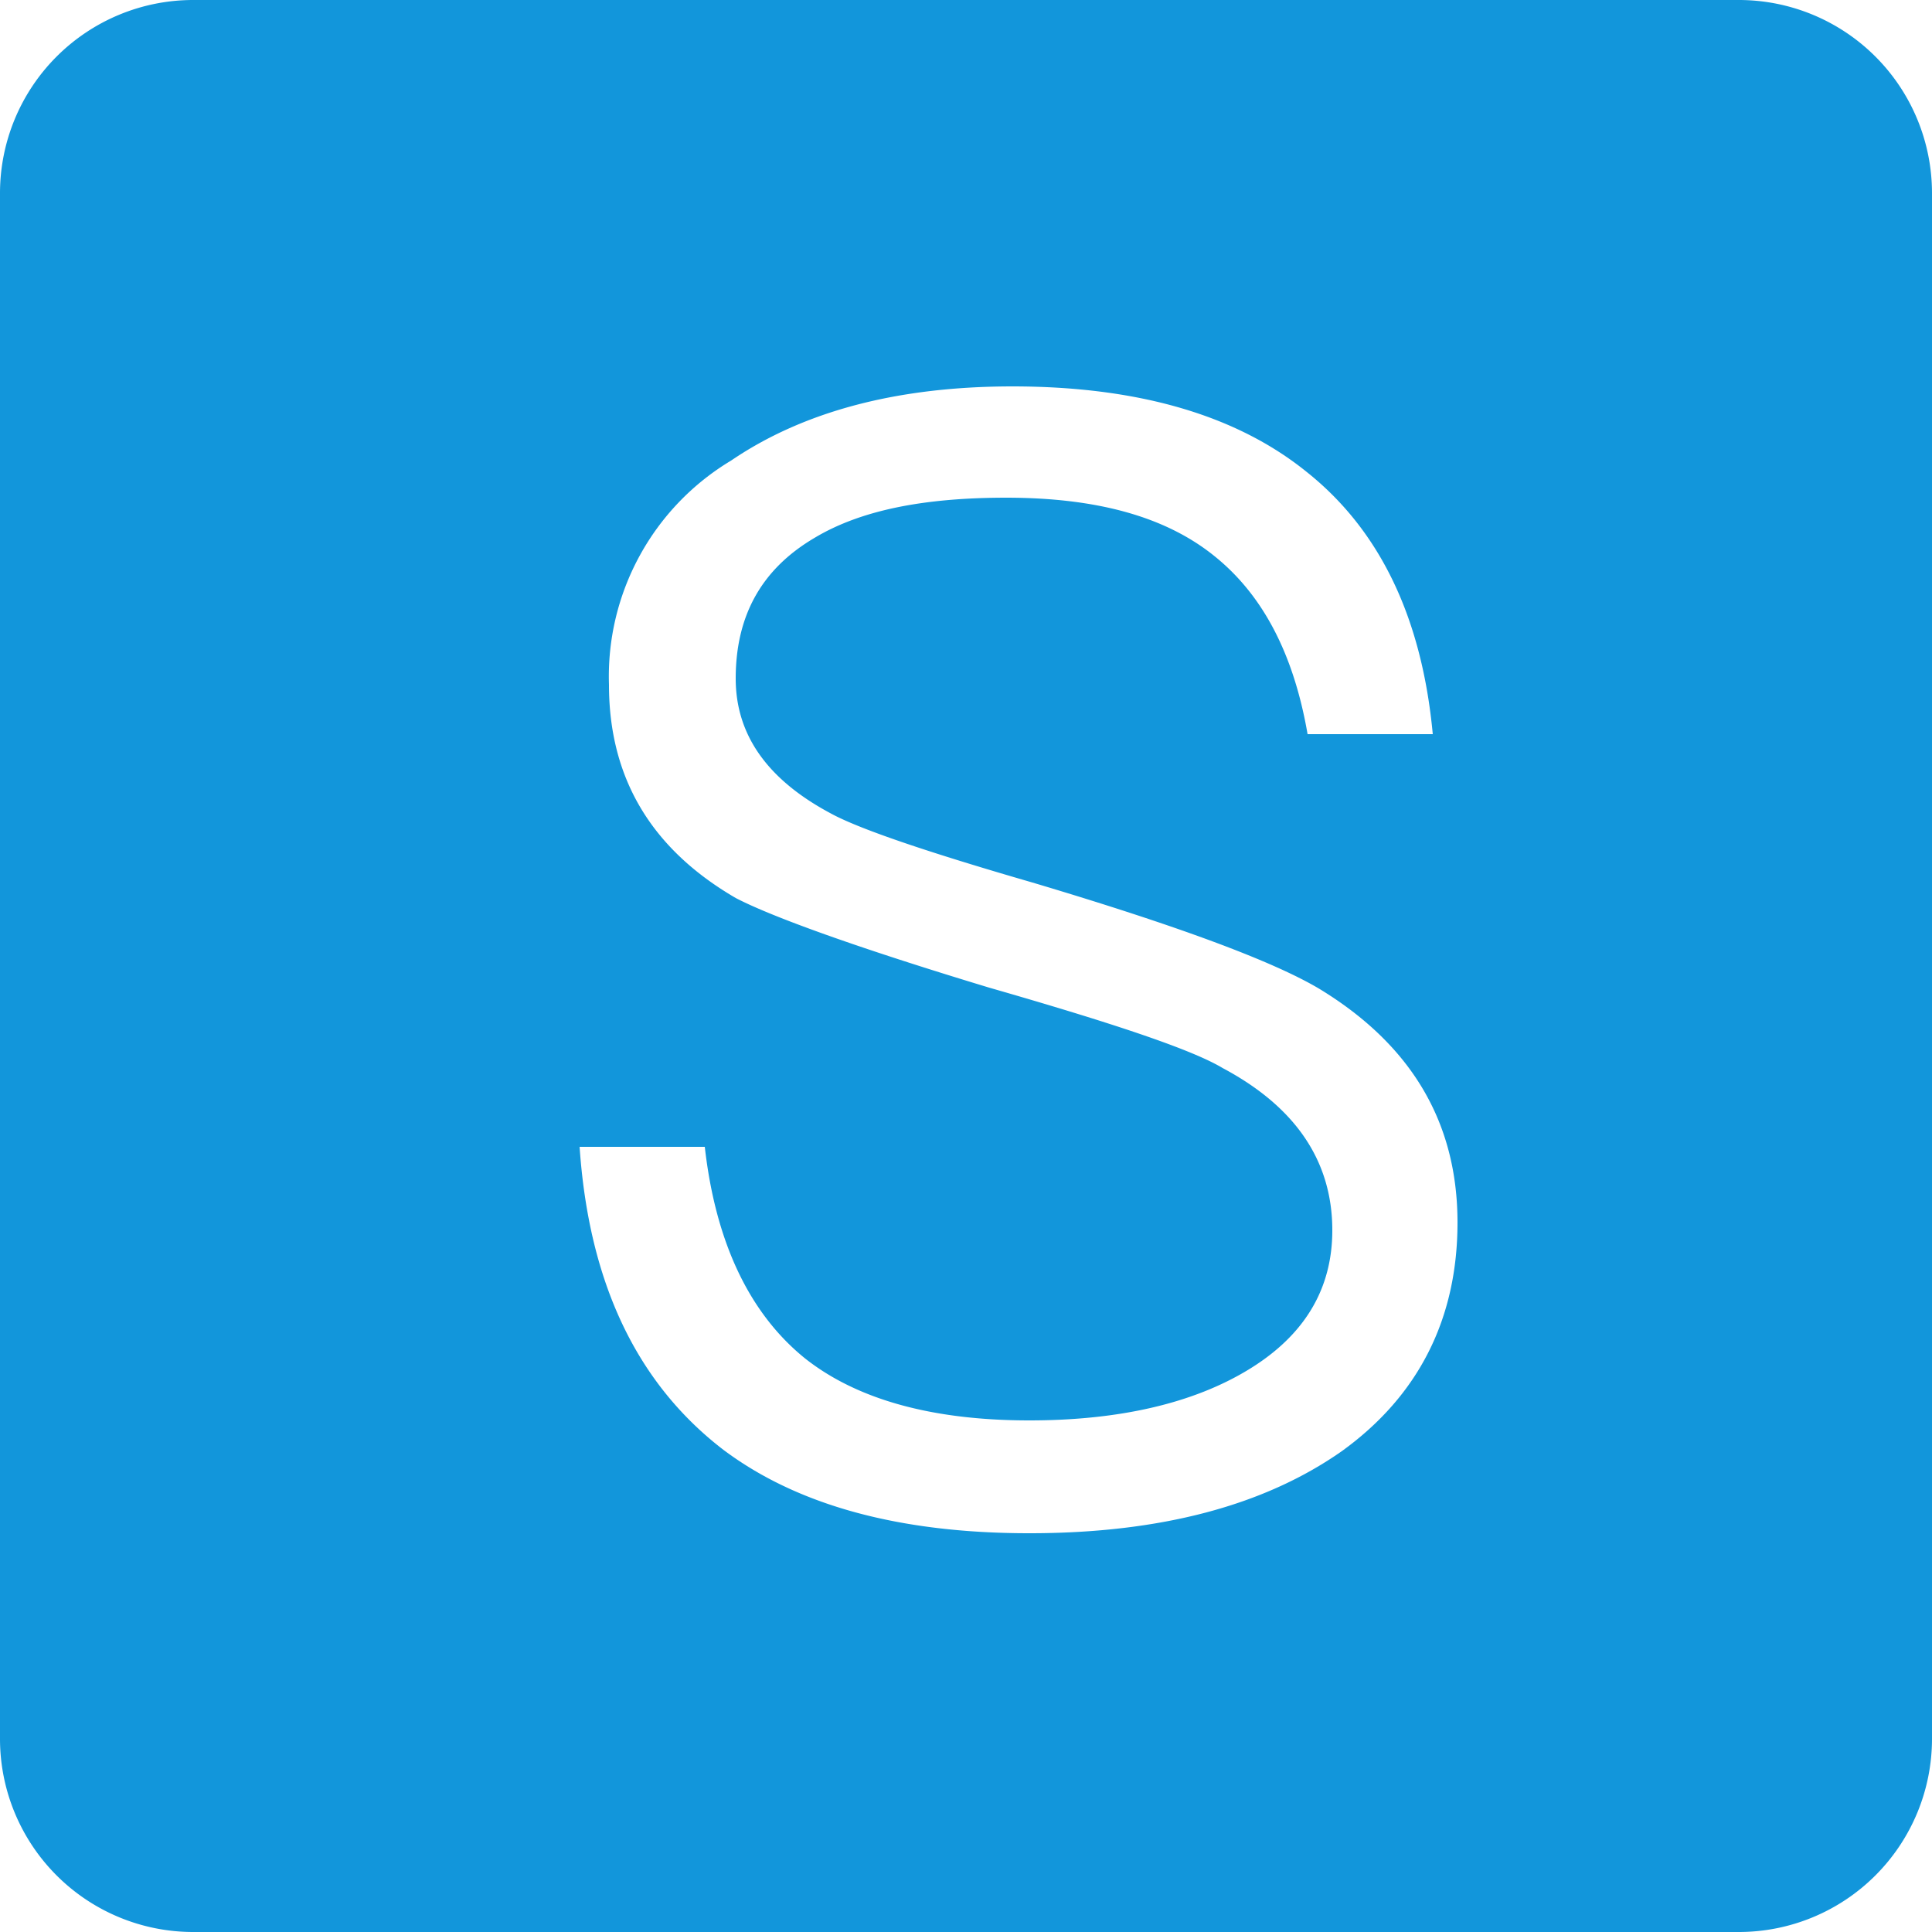<?xml version="1.0" standalone="no"?><!DOCTYPE svg PUBLIC "-//W3C//DTD SVG 1.1//EN" "http://www.w3.org/Graphics/SVG/1.1/DTD/svg11.dtd"><svg t="1712903990019" class="icon" viewBox="0 0 1024 1024" version="1.1" xmlns="http://www.w3.org/2000/svg" p-id="3828" xmlns:xlink="http://www.w3.org/1999/xlink" width="32" height="32"><path d="M102.4 0h819.2a102.4 102.4 0 0 1 102.4 102.4v819.2a102.4 102.4 0 0 1-102.4 102.4H102.4a102.4 102.4 0 0 1-102.4-102.4V102.4a102.4 102.4 0 0 1 102.4-102.4z m434.176 204.8c-60.621 0-110.592 13.107-149.094 39.322a133.427 133.427 0 0 0-64.717 118.784c0 49.152 22.118 86.835 67.174 113.05 18.842 9.83 63.898 26.214 134.349 47.514 65.536 18.842 107.315 32.768 123.699 42.598 38.502 20.48 58.163 49.152 58.163 86.016 0 31.13-14.746 55.706-44.237 73.728-29.491 18.022-68.813 27.034-116.326 27.034-52.429 0-91.75-11.469-118.784-32.768-29.491-23.757-47.514-61.44-53.248-112.23H307.2c4.915 72.09 30.31 125.338 76.186 160.563 39.322 29.491 93.389 44.237 162.202 44.237 69.632 0 124.518-14.746 165.478-43.418 40.96-29.491 61.44-70.451 61.44-121.242 0-53.248-24.576-94.208-72.909-123.699-24.576-14.746-75.366-33.587-152.371-56.525-56.525-16.384-92.57-28.672-107.315-36.864-33.587-18.022-49.971-41.779-49.971-71.27 0-33.587 13.926-58.163 41.779-74.547 24.576-14.746 58.163-21.299 101.581-21.299 47.514 0 84.378 9.83 110.592 31.13 25.395 20.48 41.779 51.61 49.152 94.208h66.355c-5.734-61.44-27.853-108.134-67.174-139.264C654.541 219.546 602.112 204.8 536.576 204.8z" fill="#1296db"  p-id="3829"></path></svg>